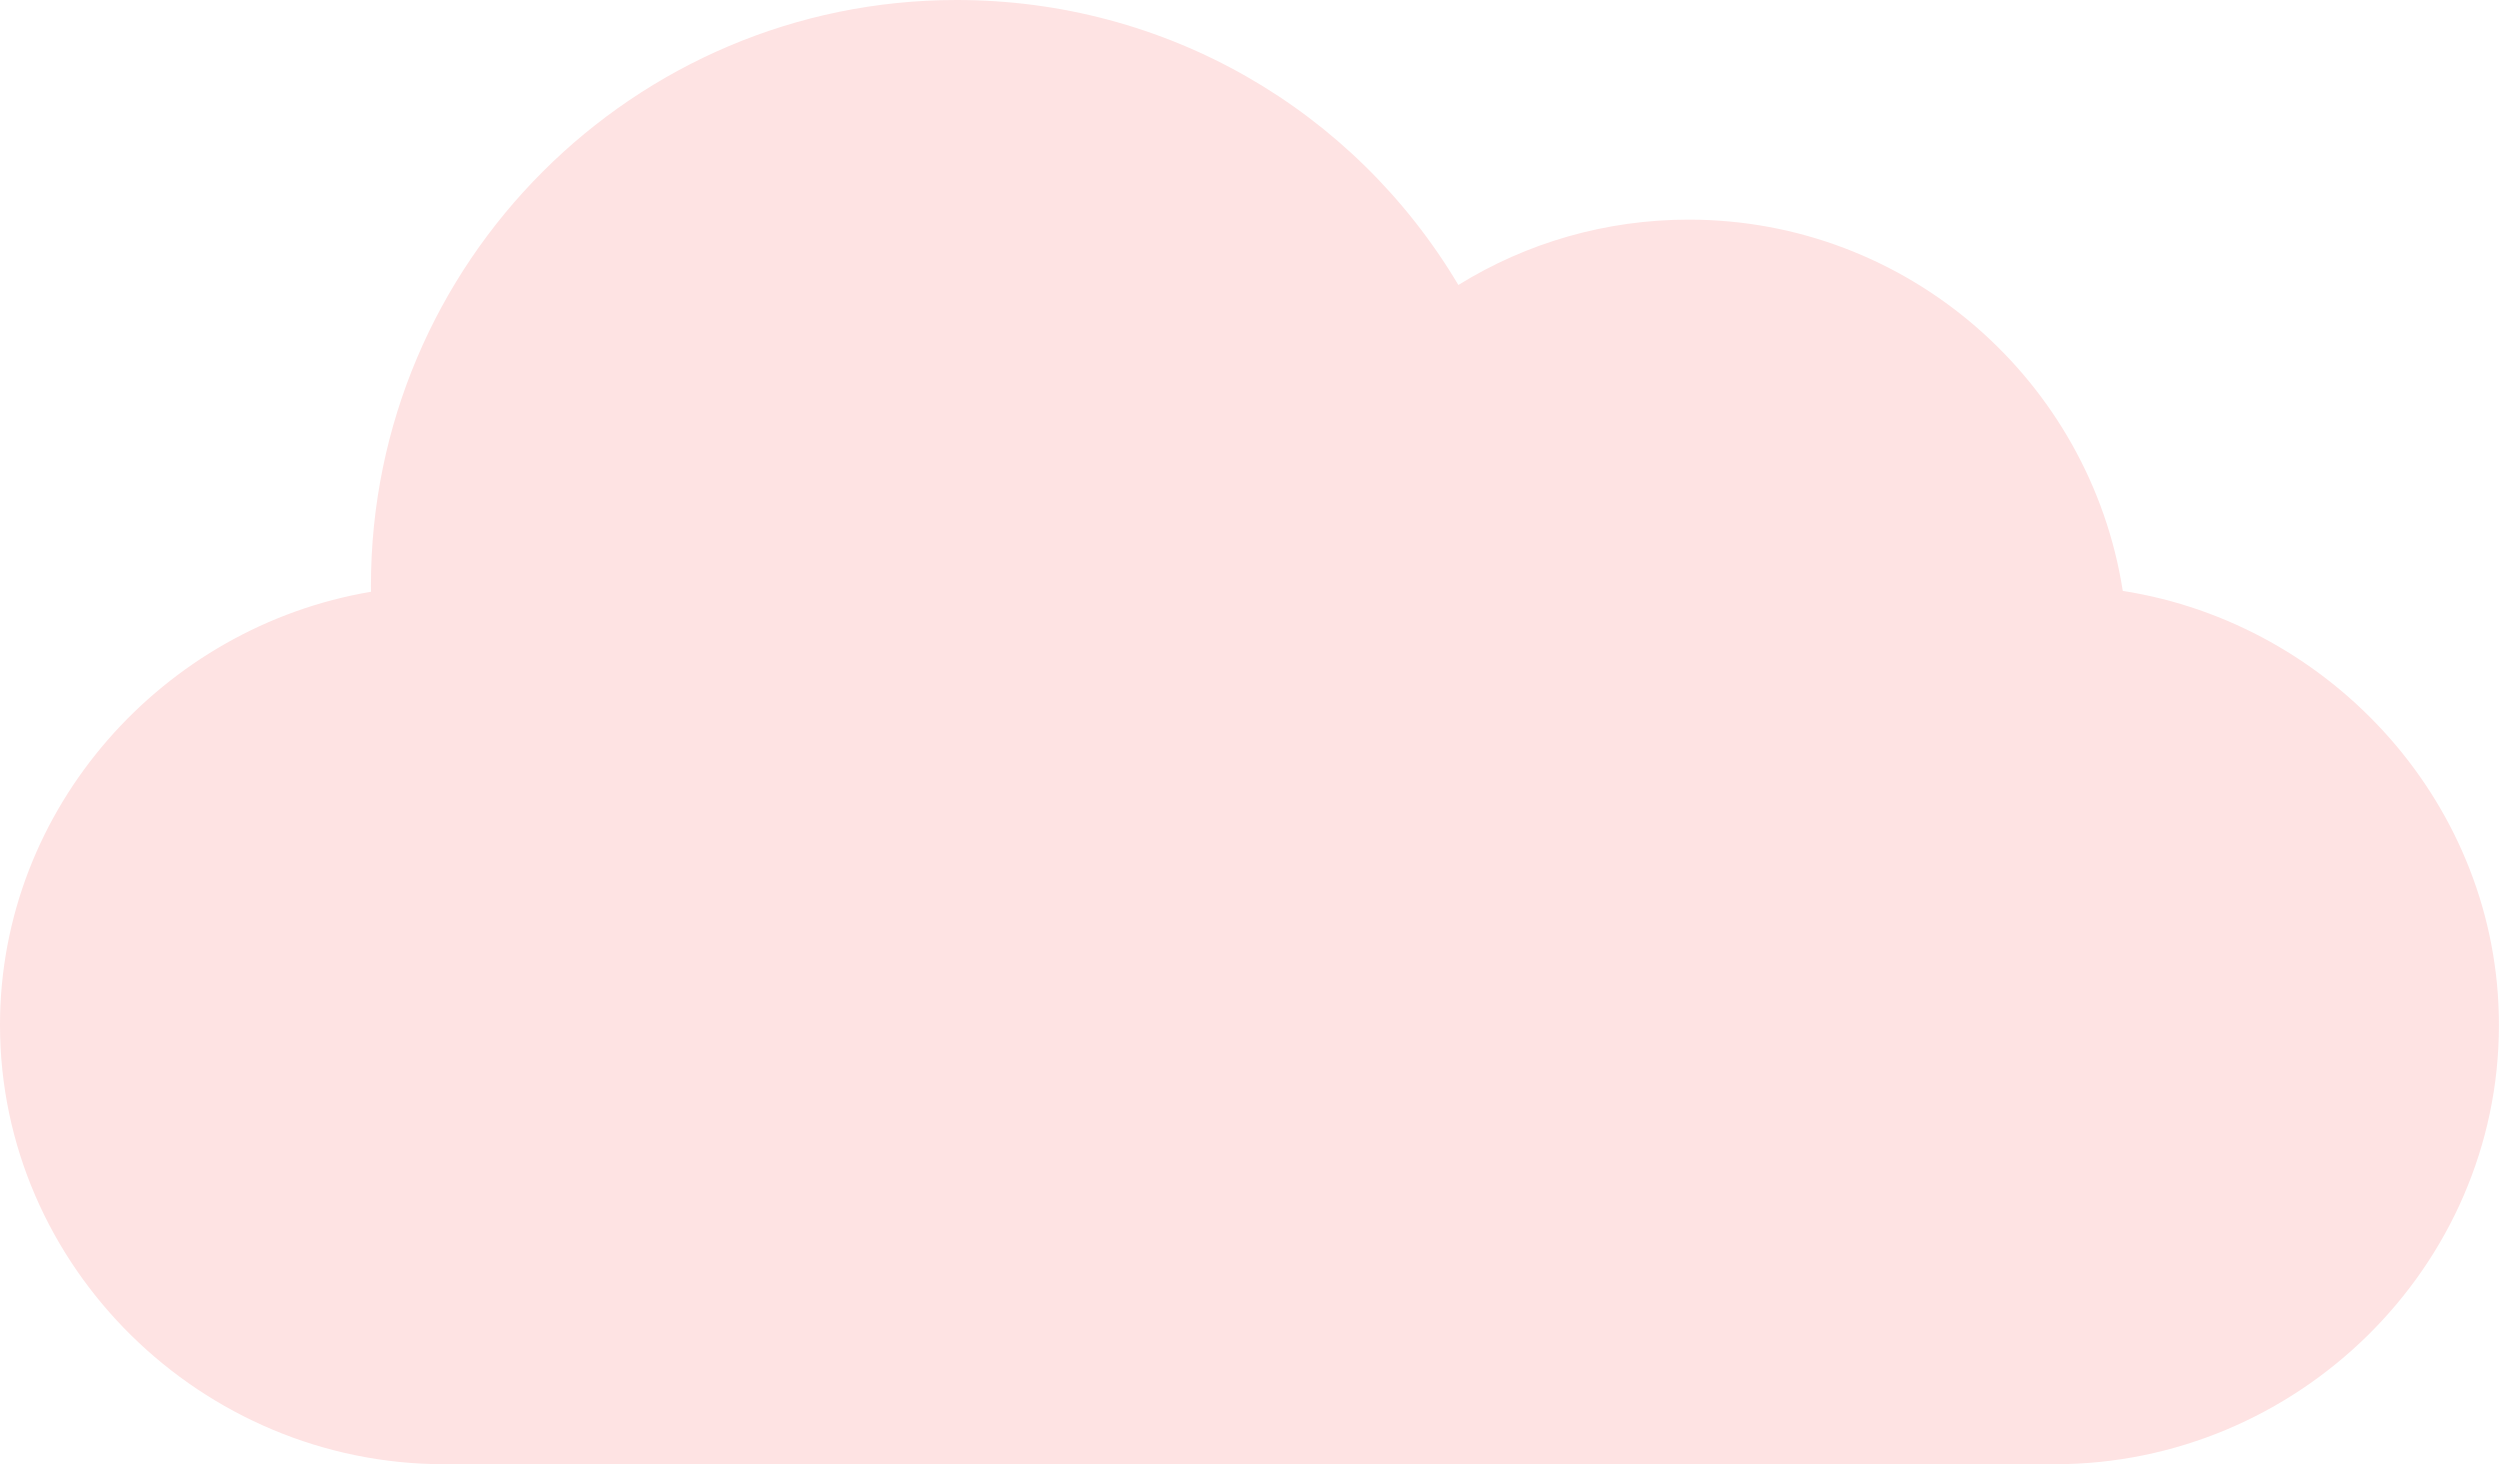 <svg width="531" height="311" viewBox="0 0 531 311" fill="none" xmlns="http://www.w3.org/2000/svg">
<path d="M450.878 125.508C443.908 80.893 405.23 46.65 358.687 46.65C341.177 46.65 324.352 51.494 309.759 60.53C287.558 23.218 247.589 0 203.187 0C134.594 0 78.787 55.807 78.787 124.4C78.787 124.825 78.787 125.266 78.802 125.691C34.718 133.116 0 171.551 0 217.7C0 269.149 42.888 311 94.337 311H436.437C487.885 311 530.773 269.149 530.773 217.7C530.773 171.157 495.493 132.479 450.878 125.508Z" fill="#FEE3E3"/>
</svg>
